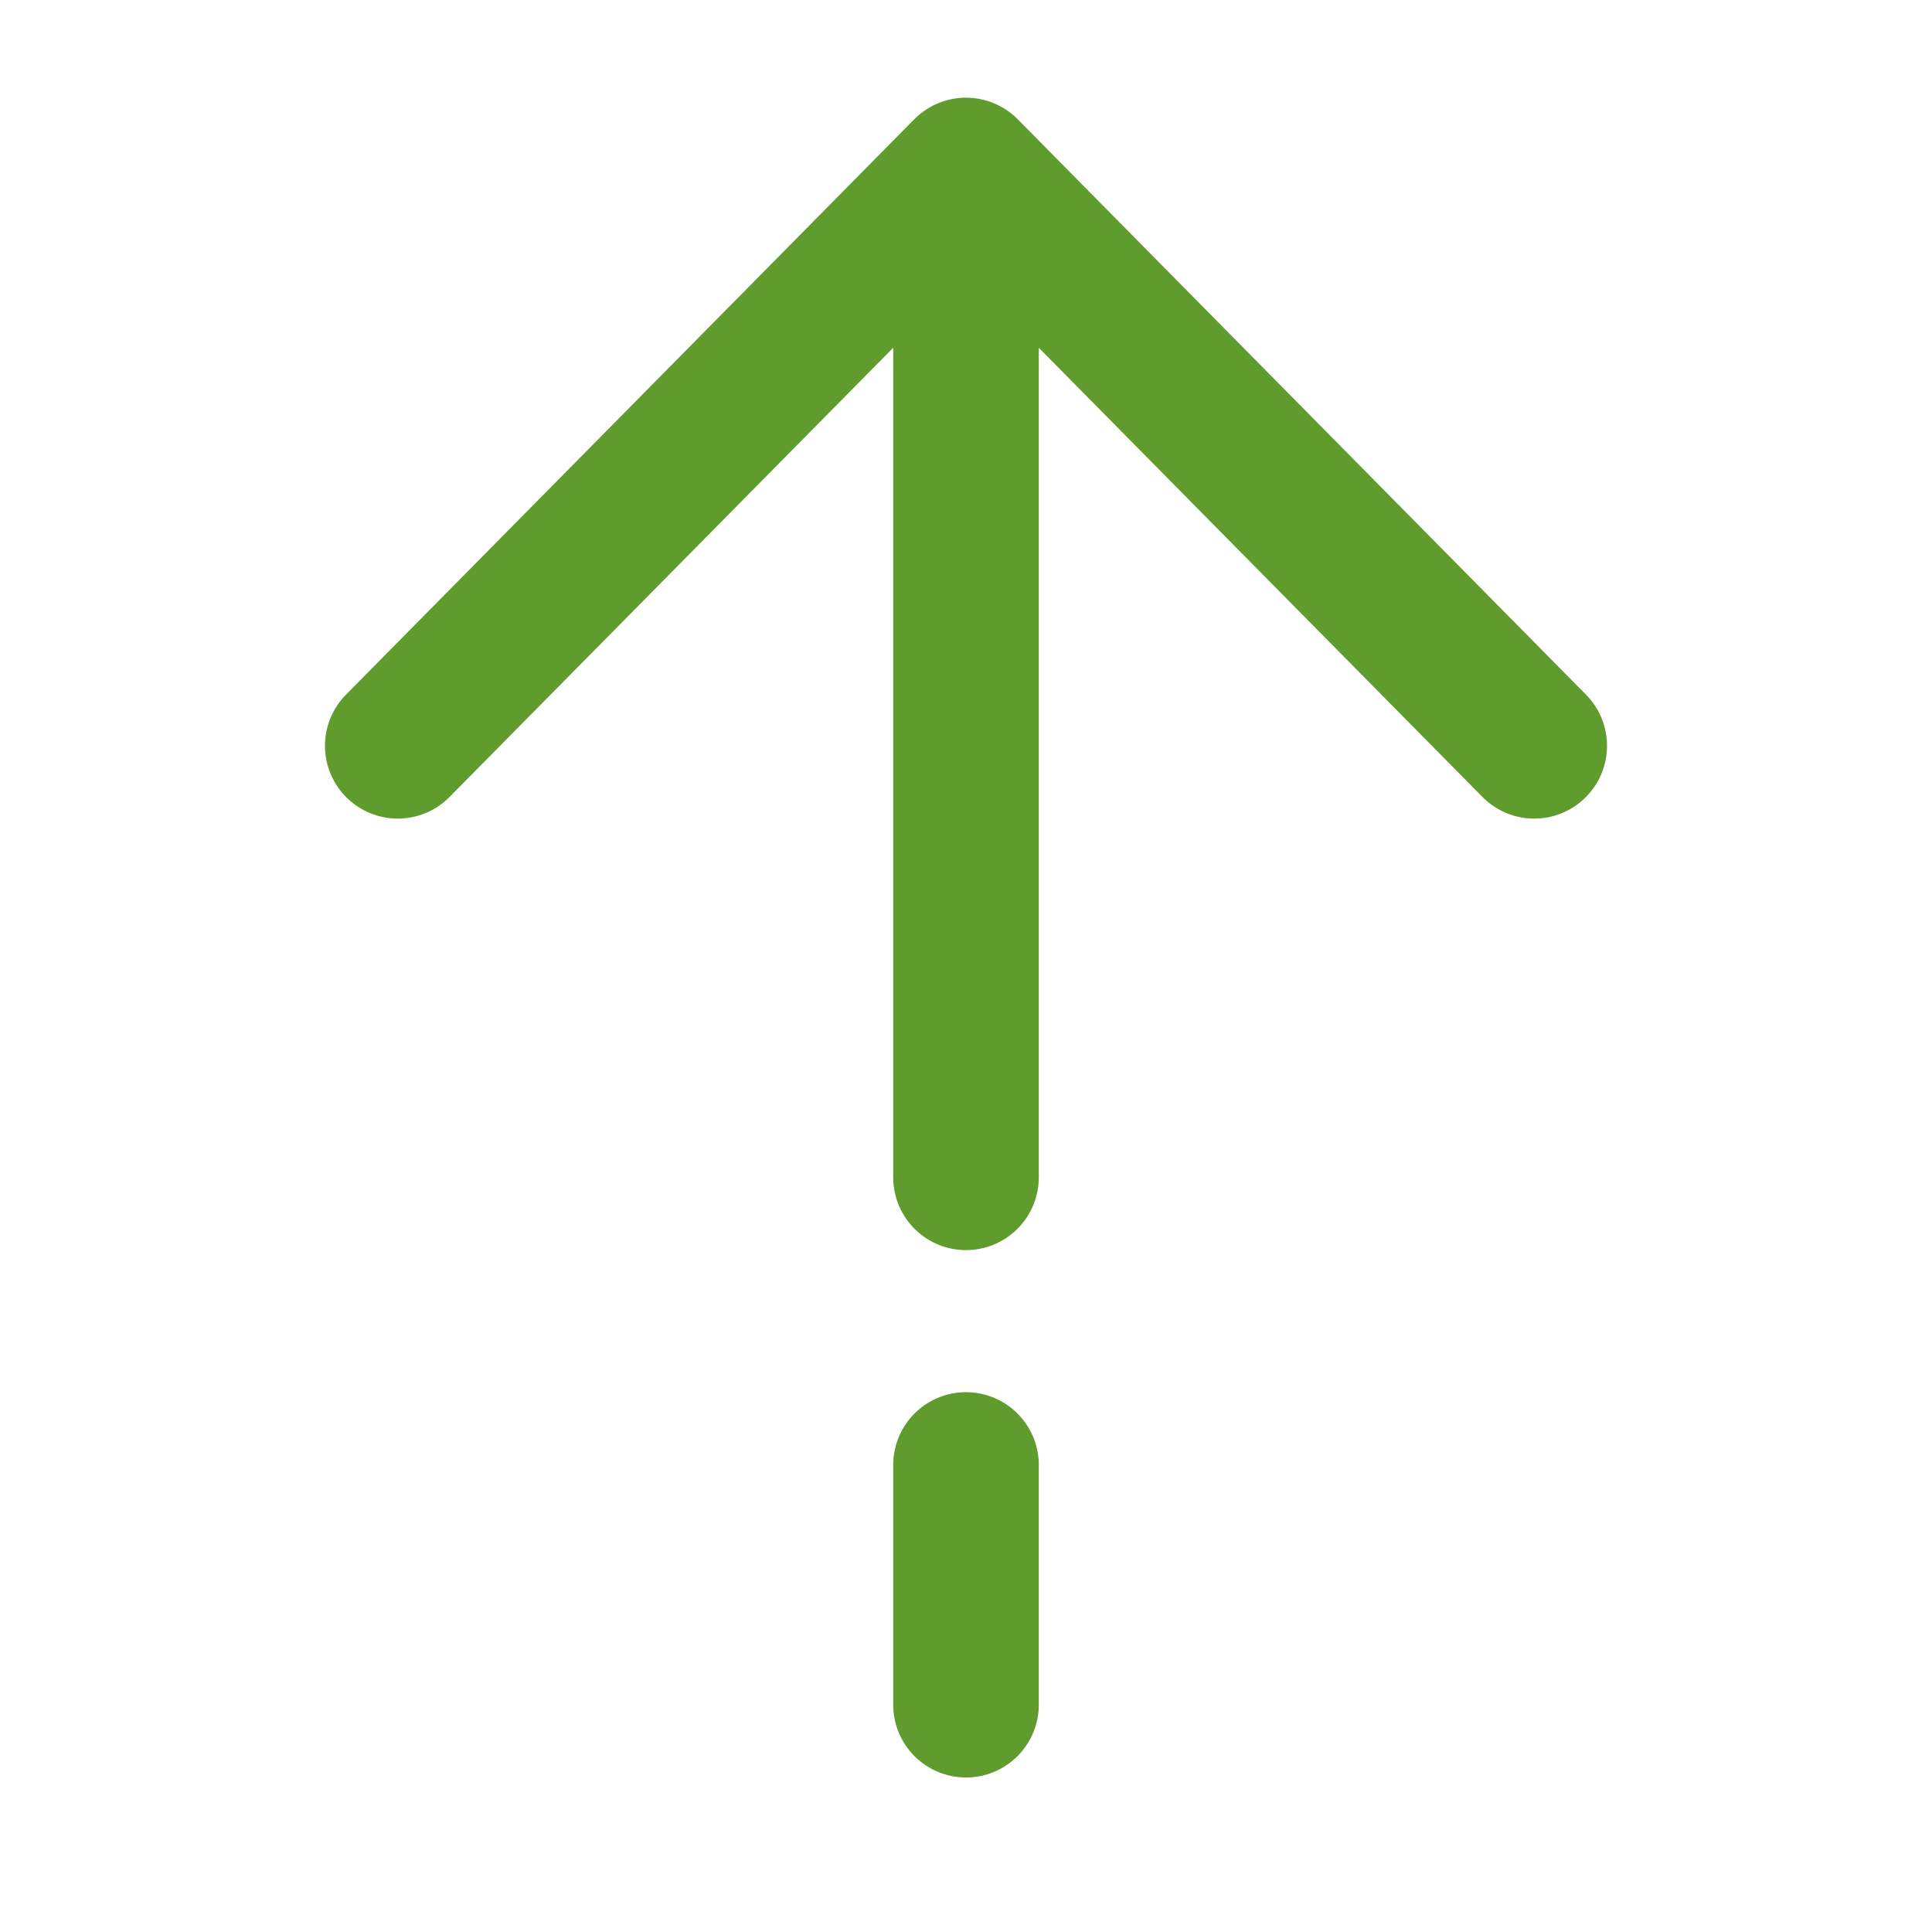<svg width="34" height="34" viewBox="0 0 34 34" fill="none" xmlns="http://www.w3.org/2000/svg">
<path d="M17 3L7 13.125M17 3L27 13.125M17 3V20.719M17 30V25.781" stroke="#609C2D" stroke-width="2.562" stroke-linecap="round" stroke-linejoin="round"/>
</svg>
